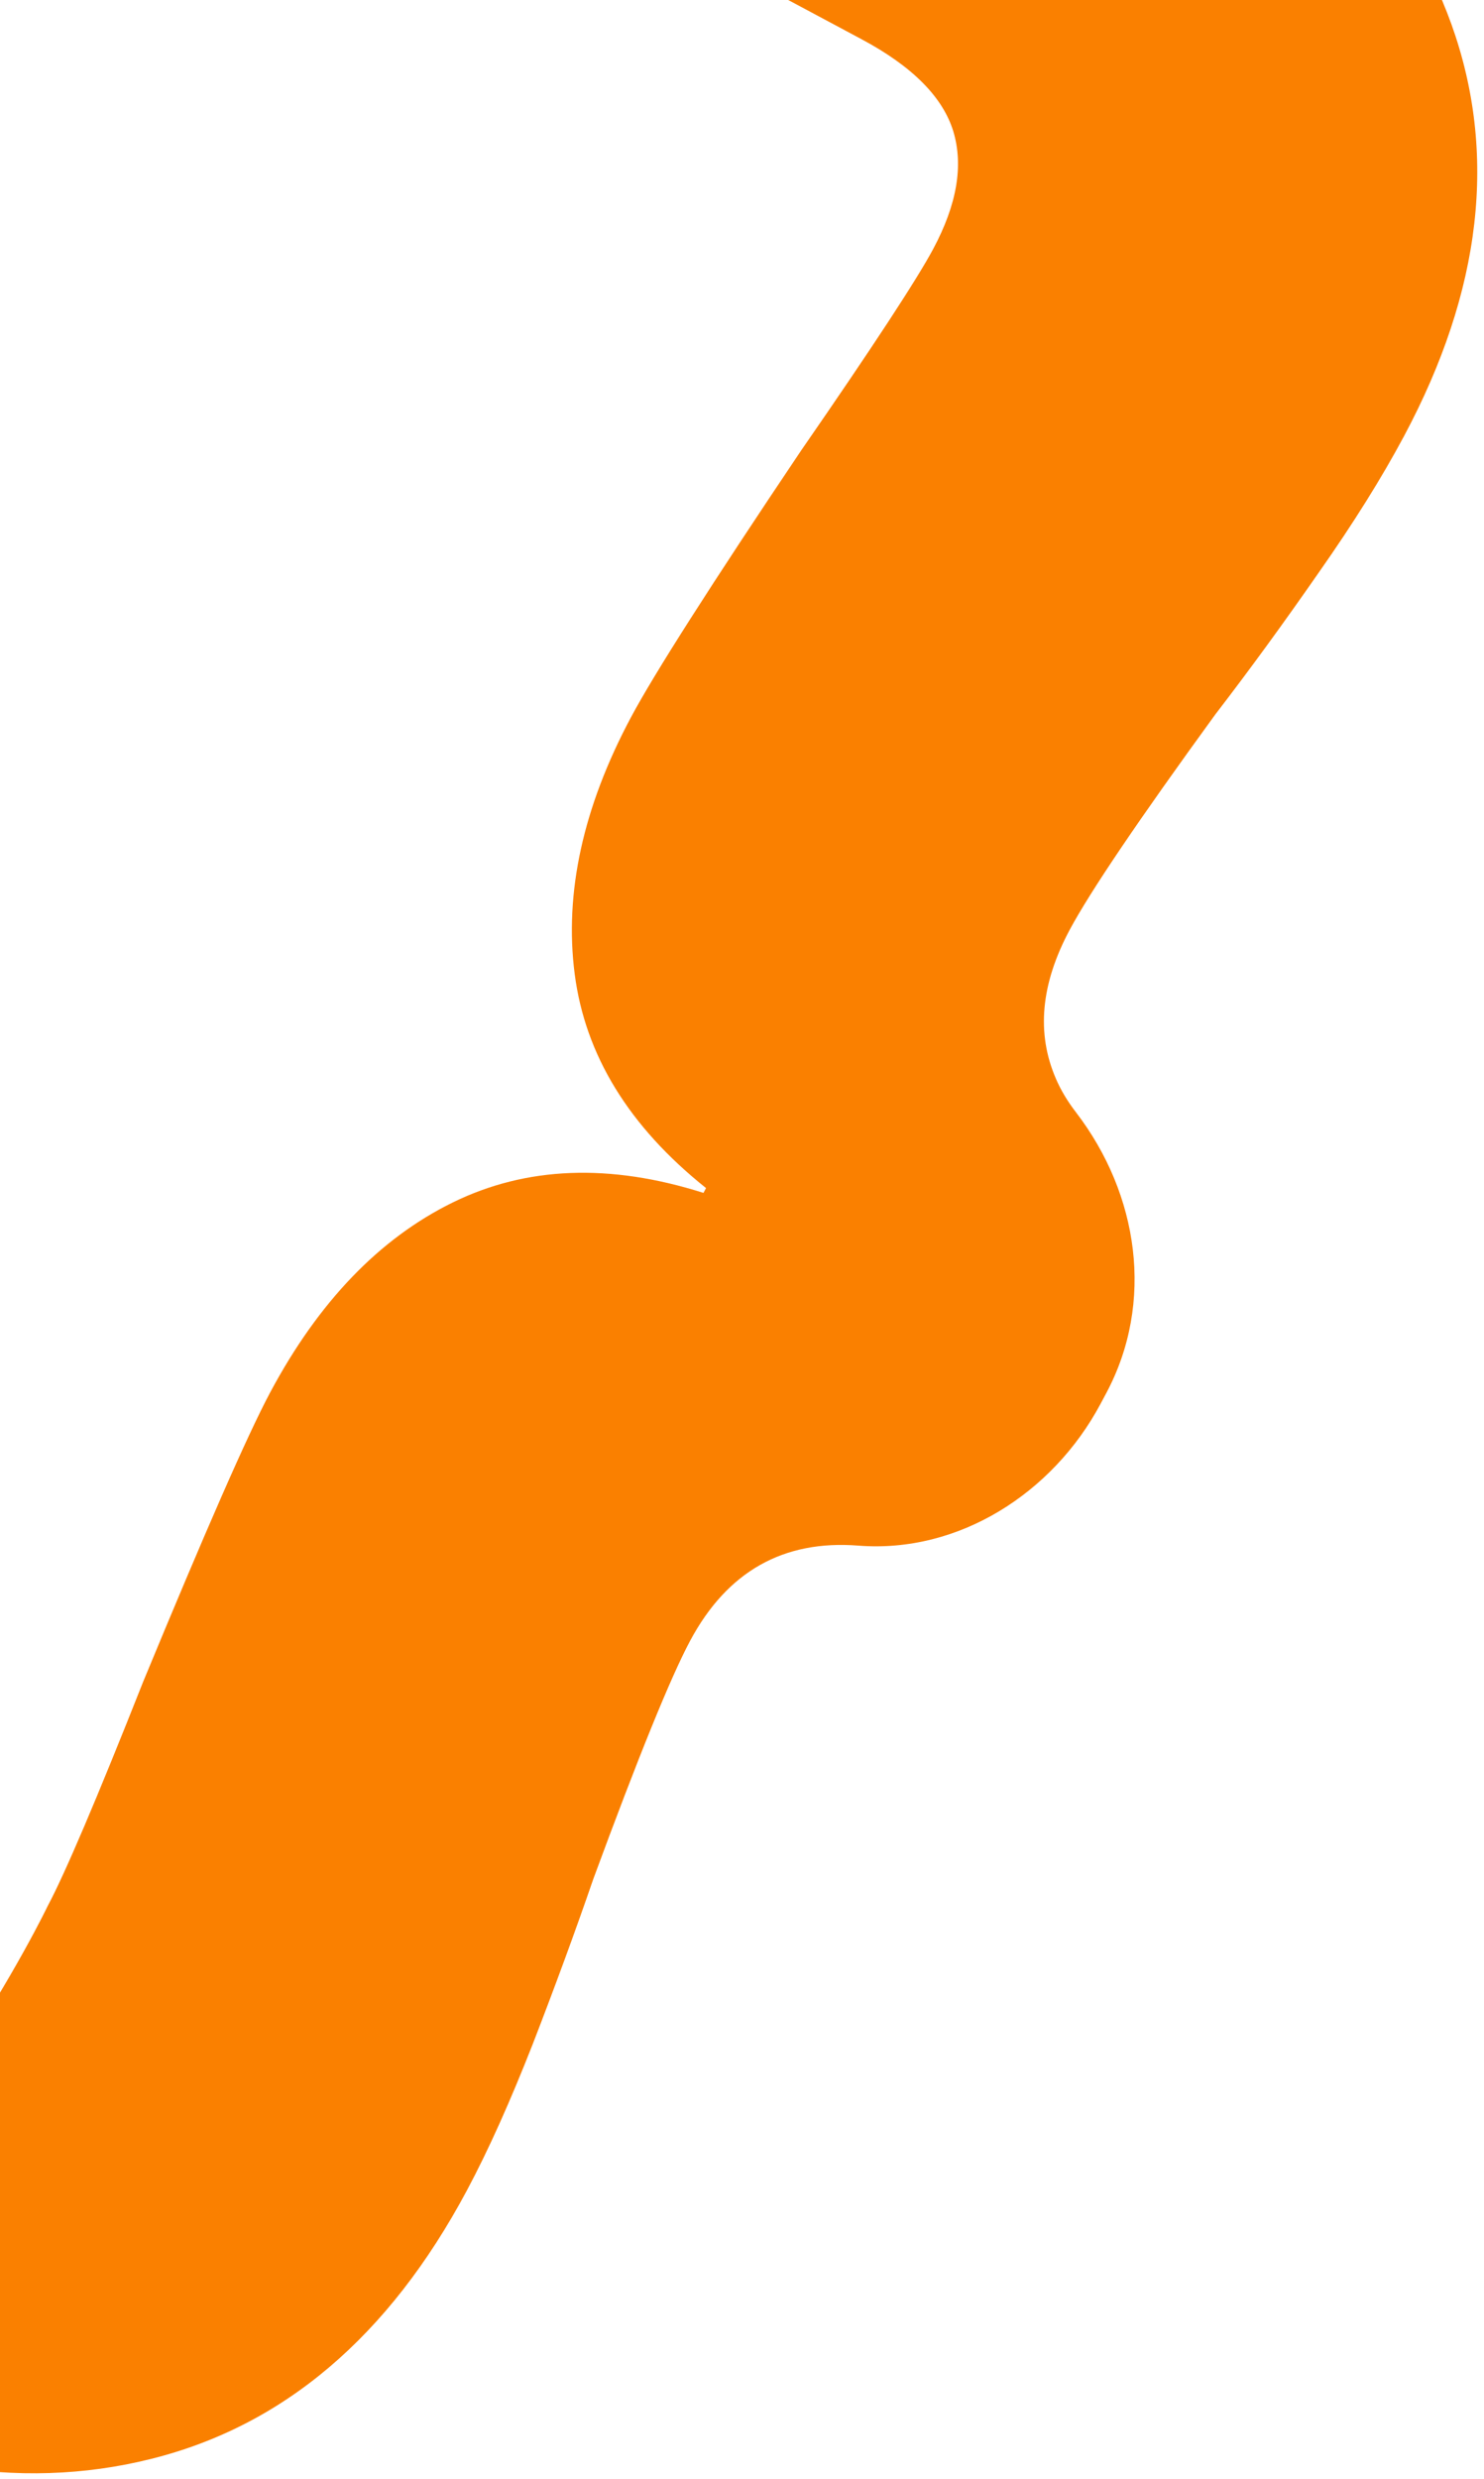 <svg xmlns:xlink="http://www.w3.org/1999/xlink" xmlns="http://www.w3.org/2000/svg" width="197" height="329" viewBox="0 0 197 329" fill="none">
<g filter="url(#filter0_d_39_392)">
<path d="M-1.662 244.933C0.586 240.727 4.818 230.825 10.997 215.205C19.237 195.279 24.844 182.443 27.875 176.773C34.277 164.796 42.352 156.368 52.096 151.584C61.841 146.801 72.931 146.357 85.385 150.311L85.726 149.672C75.482 141.493 69.69 132.025 68.293 121.285C66.895 110.545 69.379 99.129 75.782 87.152C78.812 81.483 86.333 69.669 98.362 51.769C107.917 37.954 113.74 29.046 115.887 25.029C119.038 19.134 119.923 13.959 118.545 9.409C117.147 4.896 113.148 0.827 106.395 -2.782L95.065 -8.839L121.878 -58.999L145.213 -46.526C165.397 -35.736 178.546 -21.804 184.681 -4.767C190.797 12.309 188.734 30.515 178.378 49.889C175.447 55.37 171.703 61.382 167.067 67.979C162.469 74.597 157.918 80.854 153.338 86.805C143.149 100.813 136.7 110.351 133.99 115.419C130.157 122.591 129.558 129.126 132.171 135.156C132.815 136.659 133.706 138.15 134.845 139.628C143.168 150.497 145.285 164.855 138.843 176.907L138.08 178.334C131.758 190.161 119.279 198.166 105.946 197.121C95.993 196.338 88.529 200.555 83.612 209.754C81.023 214.597 76.735 225.146 70.748 241.4C68.306 248.494 65.632 255.753 62.721 263.273C59.773 270.773 56.892 277.246 53.962 282.728C43.626 302.064 29.65 313.951 12.018 318.332C-5.577 322.733 -24.484 319.481 -44.63 308.712L-49.545 306.084C-18.992 281.142 -1.662 244.933 -1.662 244.933Z" fill="#FA8000"></path>
</g>
<defs>
<filter id="filter0_d_39_392" x="-49.545" y="-58.999" width="245.65" height="387.232" filterUnits="userSpaceOnUse" color-interpolation-filters="sRGB">
<feFlood flood-opacity="0" result="BackgroundImageFix"></feFlood>
<feColorMatrix in="SourceAlpha" type="matrix" values="0 0 0 0 0 0 0 0 0 0 0 0 0 0 0 0 0 0 127 0" result="hardAlpha"></feColorMatrix>
<feOffset dx="8" dy="8"></feOffset>
<feComposite in2="hardAlpha" operator="out"></feComposite>
<feColorMatrix type="matrix" values="0 0 0 0 0 0 0 0 0 0 0 0 0 0 0 0 0 0 1 0"></feColorMatrix>
<feBlend mode="normal" in2="BackgroundImageFix" result="effect1_dropShadow_39_392"></feBlend>
<feBlend mode="normal" in="SourceGraphic" in2="effect1_dropShadow_39_392" result="shape"></feBlend>
</filter>
</defs>
</svg>